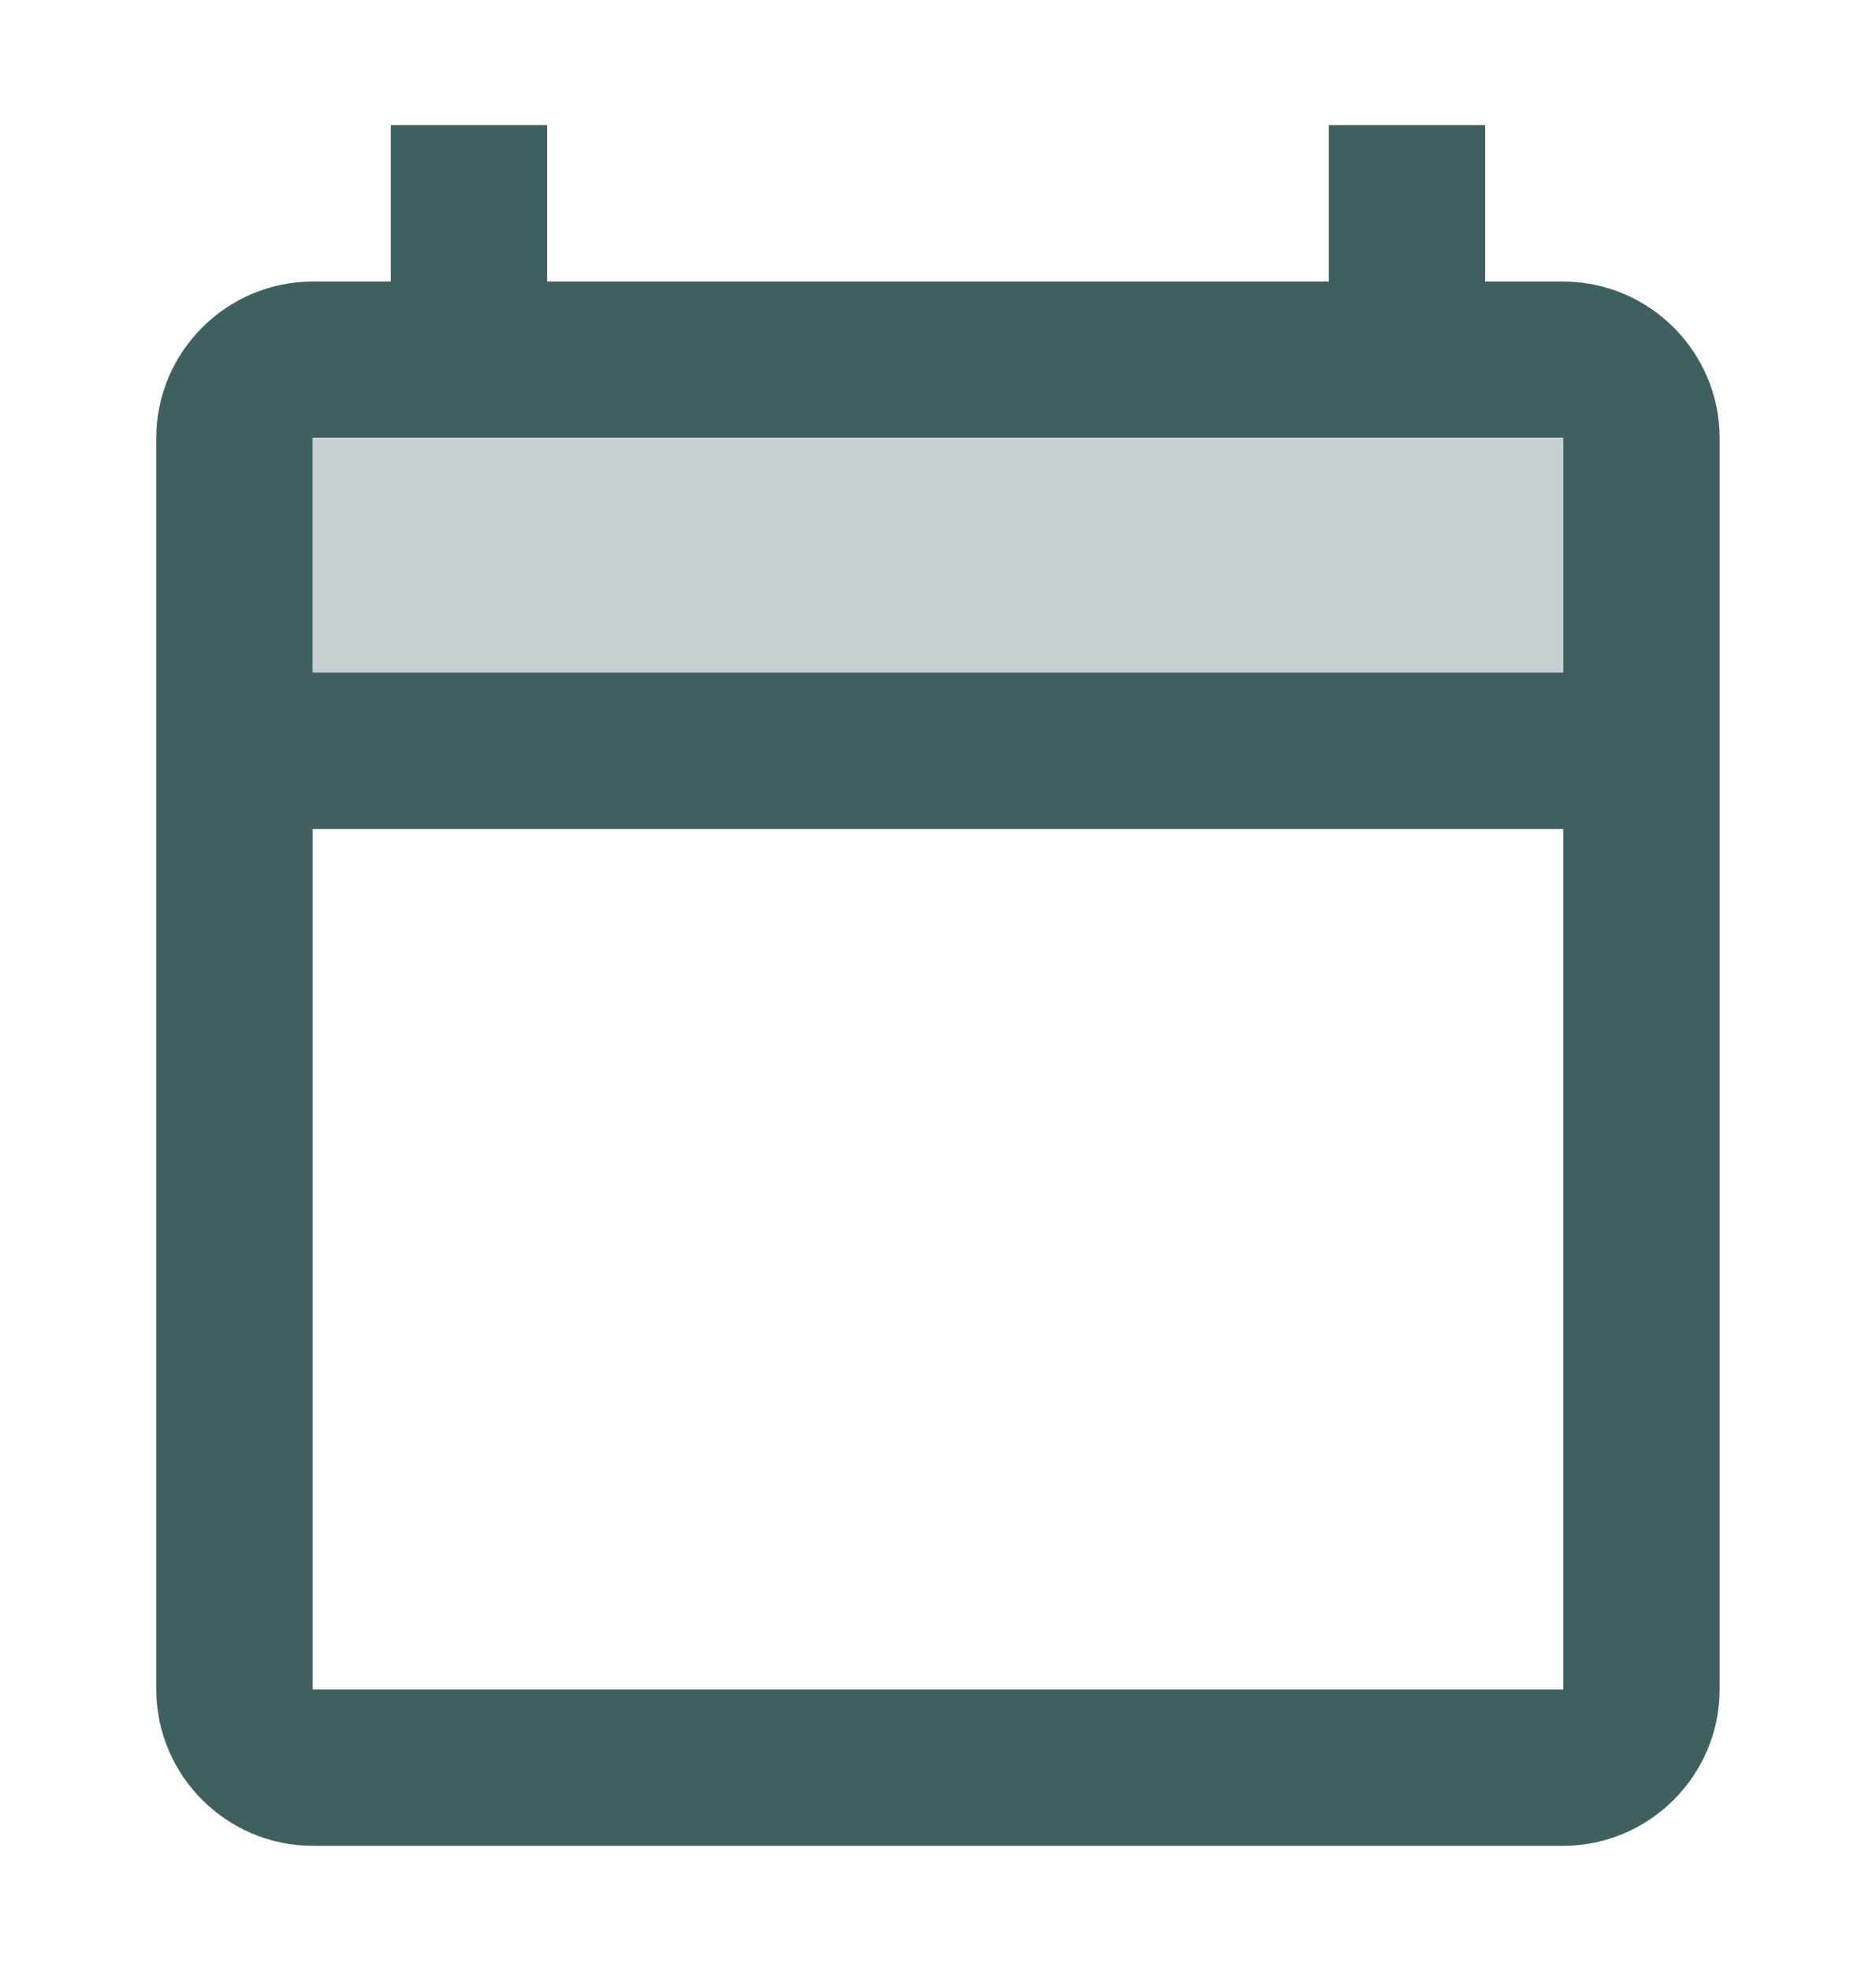 <svg width="20" height="21" viewBox="0 0 20 21" fill="none" xmlns="http://www.w3.org/2000/svg">
<g clip-path="url(#clip0_1521_2582)">
<path d="M16.666 3H15.833V1.333H14.166V3H5.833V1.333H4.166V3H3.333C2.416 3 1.666 3.75 1.666 4.666V18C1.666 18.916 2.416 19.666 3.333 19.666H16.666C17.583 19.666 18.333 18.916 18.333 18V4.666C18.333 3.75 17.583 3 16.666 3ZM16.666 4.666V7.166H3.333V4.666H16.666ZM3.333 18V8.833H16.666V18H3.333Z" fill="#406060"/>
<path opacity="0.3" d="M3.334 4.675H16.667V7.166H3.334V4.675Z" fill="#406060"/>
</g>
<defs>
<clipPath id="clip0_1521_2582">
<rect width="20" height="20" fill="white" transform="translate(0 0.5)"/>
</clipPath>
</defs>
</svg>
